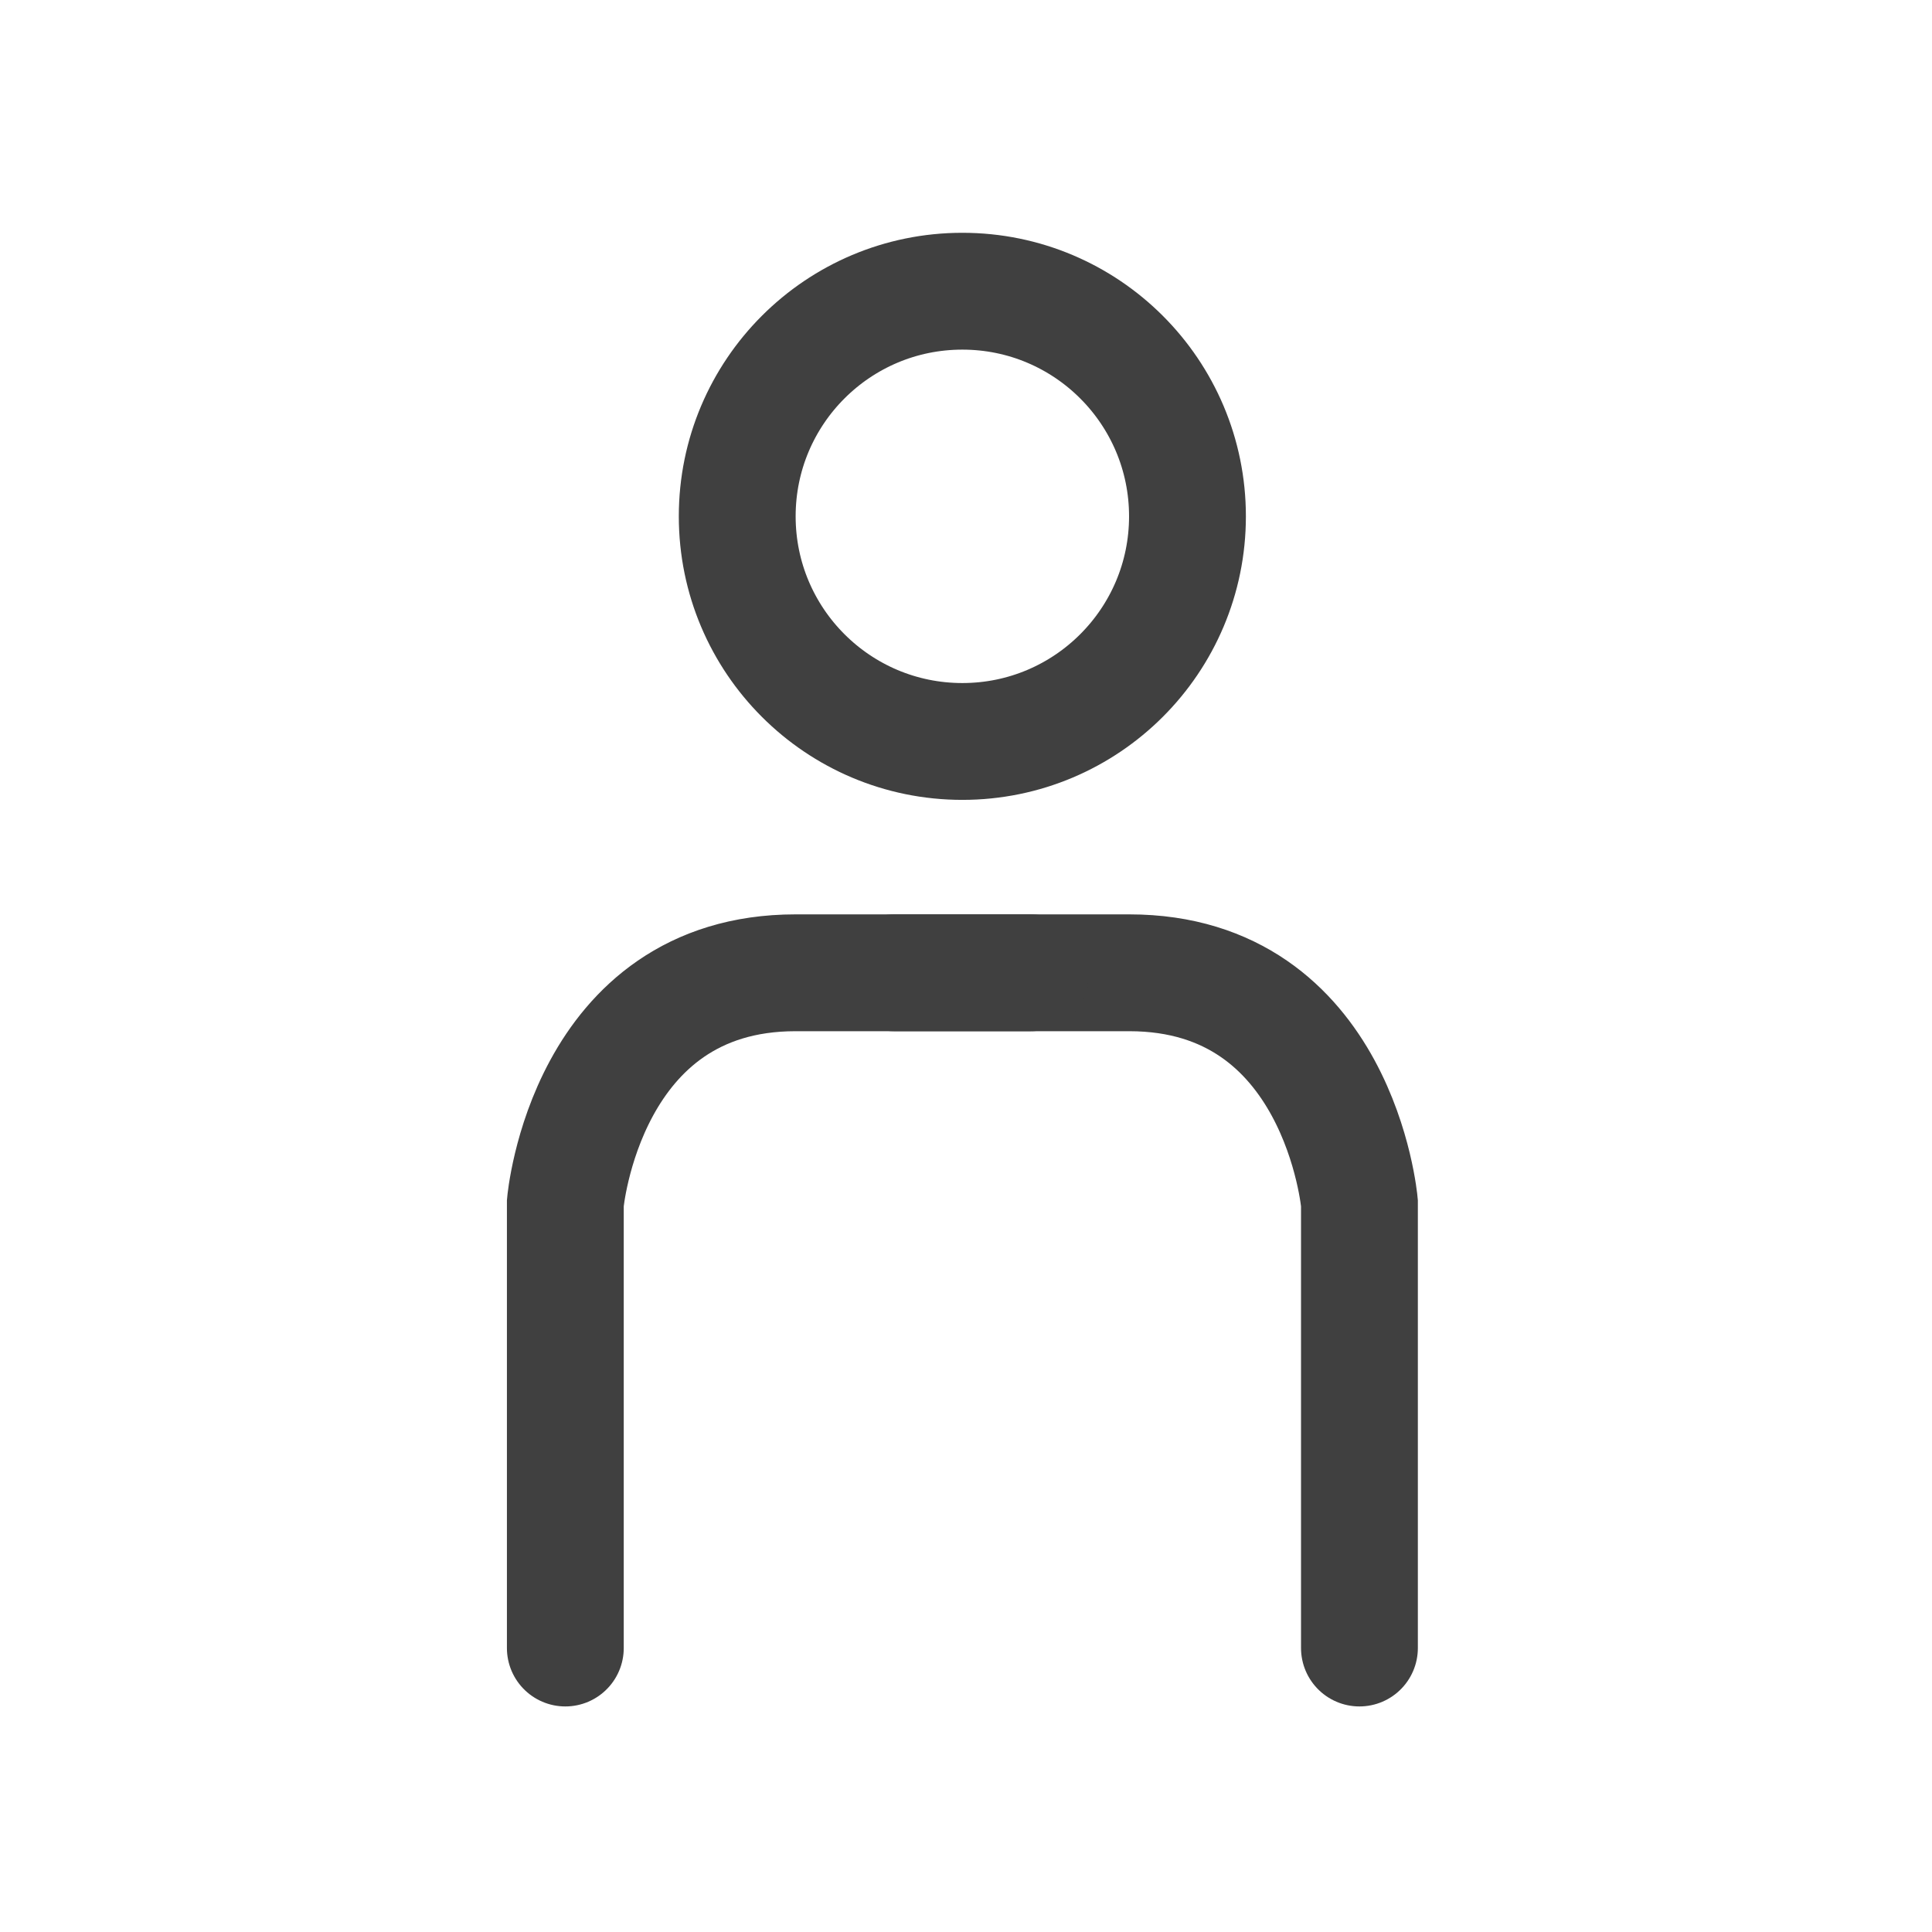 <?xml version="1.0" encoding="UTF-8" standalone="no"?>
<!-- Created with Inkscape (http://www.inkscape.org/) -->

<svg
   width="100"
   height="100"
   viewBox="0 0 26.458 26.458"
   version="1.1"
   id="svg5"
   xml:space="preserve"
   inkscape:export-filename="profile.png"
   inkscape:export-xdpi="96"
   inkscape:export-ydpi="96"
   inkscape:version="1.2.1 (9c6d41e410, 2022-07-14)"
   sodipodi:docname="icons.svg"
   xmlns:inkscape="http://www.inkscape.org/namespaces/inkscape"
   xmlns:sodipodi="http://sodipodi.sourceforge.net/DTD/sodipodi-0.dtd"
   xmlns="http://www.w3.org/2000/svg"
   xmlns:svg="http://www.w3.org/2000/svg"><sodipodi:namedview
     id="namedview7"
     pagecolor="#ffffff"
     bordercolor="#000000"
     borderopacity="0.25"
     inkscape:showpageshadow="2"
     inkscape:pageopacity="0.0"
     inkscape:pagecheckerboard="0"
     inkscape:deskcolor="#d1d1d1"
     inkscape:document-units="mm"
     showgrid="false"
     inkscape:zoom="2.7010662"
     inkscape:cx="-37.762866"
     inkscape:cy="81.449319"
     inkscape:window-width="1920"
     inkscape:window-height="1017"
     inkscape:window-x="-8"
     inkscape:window-y="-8"
     inkscape:window-maximized="1"
     inkscape:current-layer="layer1" /><defs
     id="defs2" /><g
     inkscape:label="Calque 1"
     inkscape:groupmode="layer"
     id="layer1"><circle
       style="fill:none;stroke:#000000;stroke-width:0.1;stroke-dasharray:none;stroke-opacity:1"
       id="path245-4"
       cx="-65.042"
       cy="-33.802"
       r="13.229" /><path
       style="fill:none;stroke:#404040;stroke-width:1.6;stroke-linecap:round;stroke-dasharray:none;stroke-opacity:1"
       d="m -64.791,-28.155 h 9.628"
       id="path1132-5" /><path
       style="fill:none;stroke:#404040;stroke-width:1.6;stroke-linecap:round;stroke-dasharray:none;stroke-opacity:1"
       d="m -57.137,-30.129 1.974,1.974"
       id="path1134-6" /><path
       style="fill:none;stroke:#404040;stroke-width:1.6;stroke-linecap:round;stroke-dasharray:none;stroke-opacity:1"
       d="m -57.137,-26.181 1.974,-1.974"
       id="path1134-3-5" /><circle
       style="fill:none;stroke:#404040;stroke-width:1.6;stroke-dasharray:none;stroke-opacity:1"
       id="path976-0"
       cx="-64.993"
       cy="-40.06"
       r="3.083" /><path
       style="fill:none;stroke:#404040;stroke-width:1.6;stroke-linecap:round;stroke-dasharray:none;stroke-opacity:1"
       d="m -70.43,-24.562 v -6.095 c 0,0 0.277,-3.152 3.152,-3.152 2.874,0 3.221,0 3.221,0"
       id="path1108-4" /><path
       style="fill:none;fill-opacity:1;stroke:#404040;stroke-width:1.6;stroke-linecap:round;stroke-dasharray:none;stroke-opacity:1"
       d="m -59.555,-24.562 v -0.805"
       id="path1374-2" /><path
       style="fill:none;fill-opacity:1;stroke:#404040;stroke-width:1.6;stroke-linecap:round;stroke-dasharray:none;stroke-opacity:1"
       d="m -64.057,-33.809 h 1.229 c 0,0 3.273,-0.087 3.273,2.874"
       id="path1376-1" /><g
       id="g2491"
       transform="translate(0.968,-0.02)"><circle
         style="fill:none;stroke:#404040;stroke-width:1.6;stroke-dasharray:none;stroke-opacity:1"
         id="path976-0-3"
         cx="12.211"
         cy="7.091"
         r="3.083" /><g
         id="g2485"><path
           style="fill:none;stroke:#404040;stroke-width:1.6;stroke-linecap:round;stroke-dasharray:none;stroke-opacity:1"
           d="m 17.649,22.589 v -6.095 c 0,0 -0.277,-3.152 -3.152,-3.152 -2.874,0 -3.221,0 -3.221,0"
           id="path1108-4-5-8" /><path
           style="fill:none;stroke:#404040;stroke-width:1.6;stroke-linecap:round;stroke-dasharray:none;stroke-opacity:1"
           d="m 6.774,22.589 v -6.095 c 0,0 0.277,-3.152 3.152,-3.152 2.874,0 3.221,0 3.221,0"
           id="path1108-4-5" /></g></g><circle
       style="fill:none;stroke:#000000;stroke-width:0.1;stroke-dasharray:none;stroke-opacity:1"
       id="path245-5"
       cx="-37.615"
       cy="-33.403"
       r="13.229" /><path
       style="fill:none;fill-opacity:1;stroke:#404040;stroke-width:1.6;stroke-linecap:round;stroke-dasharray:none;stroke-opacity:1"
       d="m -37.521,-31.45 v -9.257"
       id="path1995-8" /><path
       style="fill:none;fill-opacity:1;stroke:#404040;stroke-width:1.6;stroke-linecap:round;stroke-dasharray:none;stroke-opacity:1"
       d="m -41.905,-35.907 4.383,-4.8"
       id="path2123-0" /><path
       style="fill:none;fill-opacity:1;stroke:#404040;stroke-width:1.6;stroke-linecap:round;stroke-dasharray:none;stroke-opacity:1"
       d="m -33.138,-35.907 -4.383,-4.8"
       id="path2123-3-2" /><path
       style="fill:none;fill-opacity:1;stroke:#404040;stroke-width:1.6;stroke-linecap:round;stroke-dasharray:none;stroke-opacity:1"
       d="m -44.447,-31.303 c 0,0 -0.171,4.383 2.326,4.383 2.498,0 2.498,0 2.498,0 h 4.163"
       id="path2214-0" /><path
       style="fill:none;fill-opacity:1;stroke:#404040;stroke-width:1.6;stroke-linecap:round;stroke-dasharray:none;stroke-opacity:1"
       d="m -30.595,-31.303 c 0,0 0.171,4.383 -2.326,4.383 -2.498,0 -2.498,0 -2.498,0 h -4.163"
       id="path2214-1-2" /><circle
       style="fill:none;stroke:#000000;stroke-width:0.1;stroke-dasharray:none;stroke-opacity:1"
       id="path245-5-1-4"
       cx="-93.784"
       cy="-35.464"
       r="13.229" /><path
       style="fill:none;fill-opacity:1;stroke:#404040;stroke-width:1.6;stroke-linecap:round;stroke-dasharray:none;stroke-opacity:1"
       d="m -99.943,-35.72 v 8.302 h 10.163"
       id="path2471-6" /><path
       style="fill:none;fill-opacity:1;stroke:#404040;stroke-width:1.6;stroke-linecap:round;stroke-dasharray:none;stroke-opacity:1"
       d="m -89.266,-43.326 h 2.571 v 1.959"
       id="path2584-0" /><g
       id="g2600-5"
       transform="translate(-106.964,-48.743)"><path
         style="fill:none;fill-opacity:1;stroke:#404040;stroke-width:1.6;stroke-linecap:round;stroke-dasharray:none;stroke-opacity:1"
         d="m 19.315,13.023 v 8.302 H 9.152"
         id="path2471-7-0" /><path
         style="fill:none;fill-opacity:1;stroke:#404040;stroke-width:1.6;stroke-linecap:round;stroke-dasharray:none;stroke-opacity:1"
         d="M 4.914,11.009 13.191,5.401 21.444,11.034"
         id="path2586-5" /></g></g></svg>
